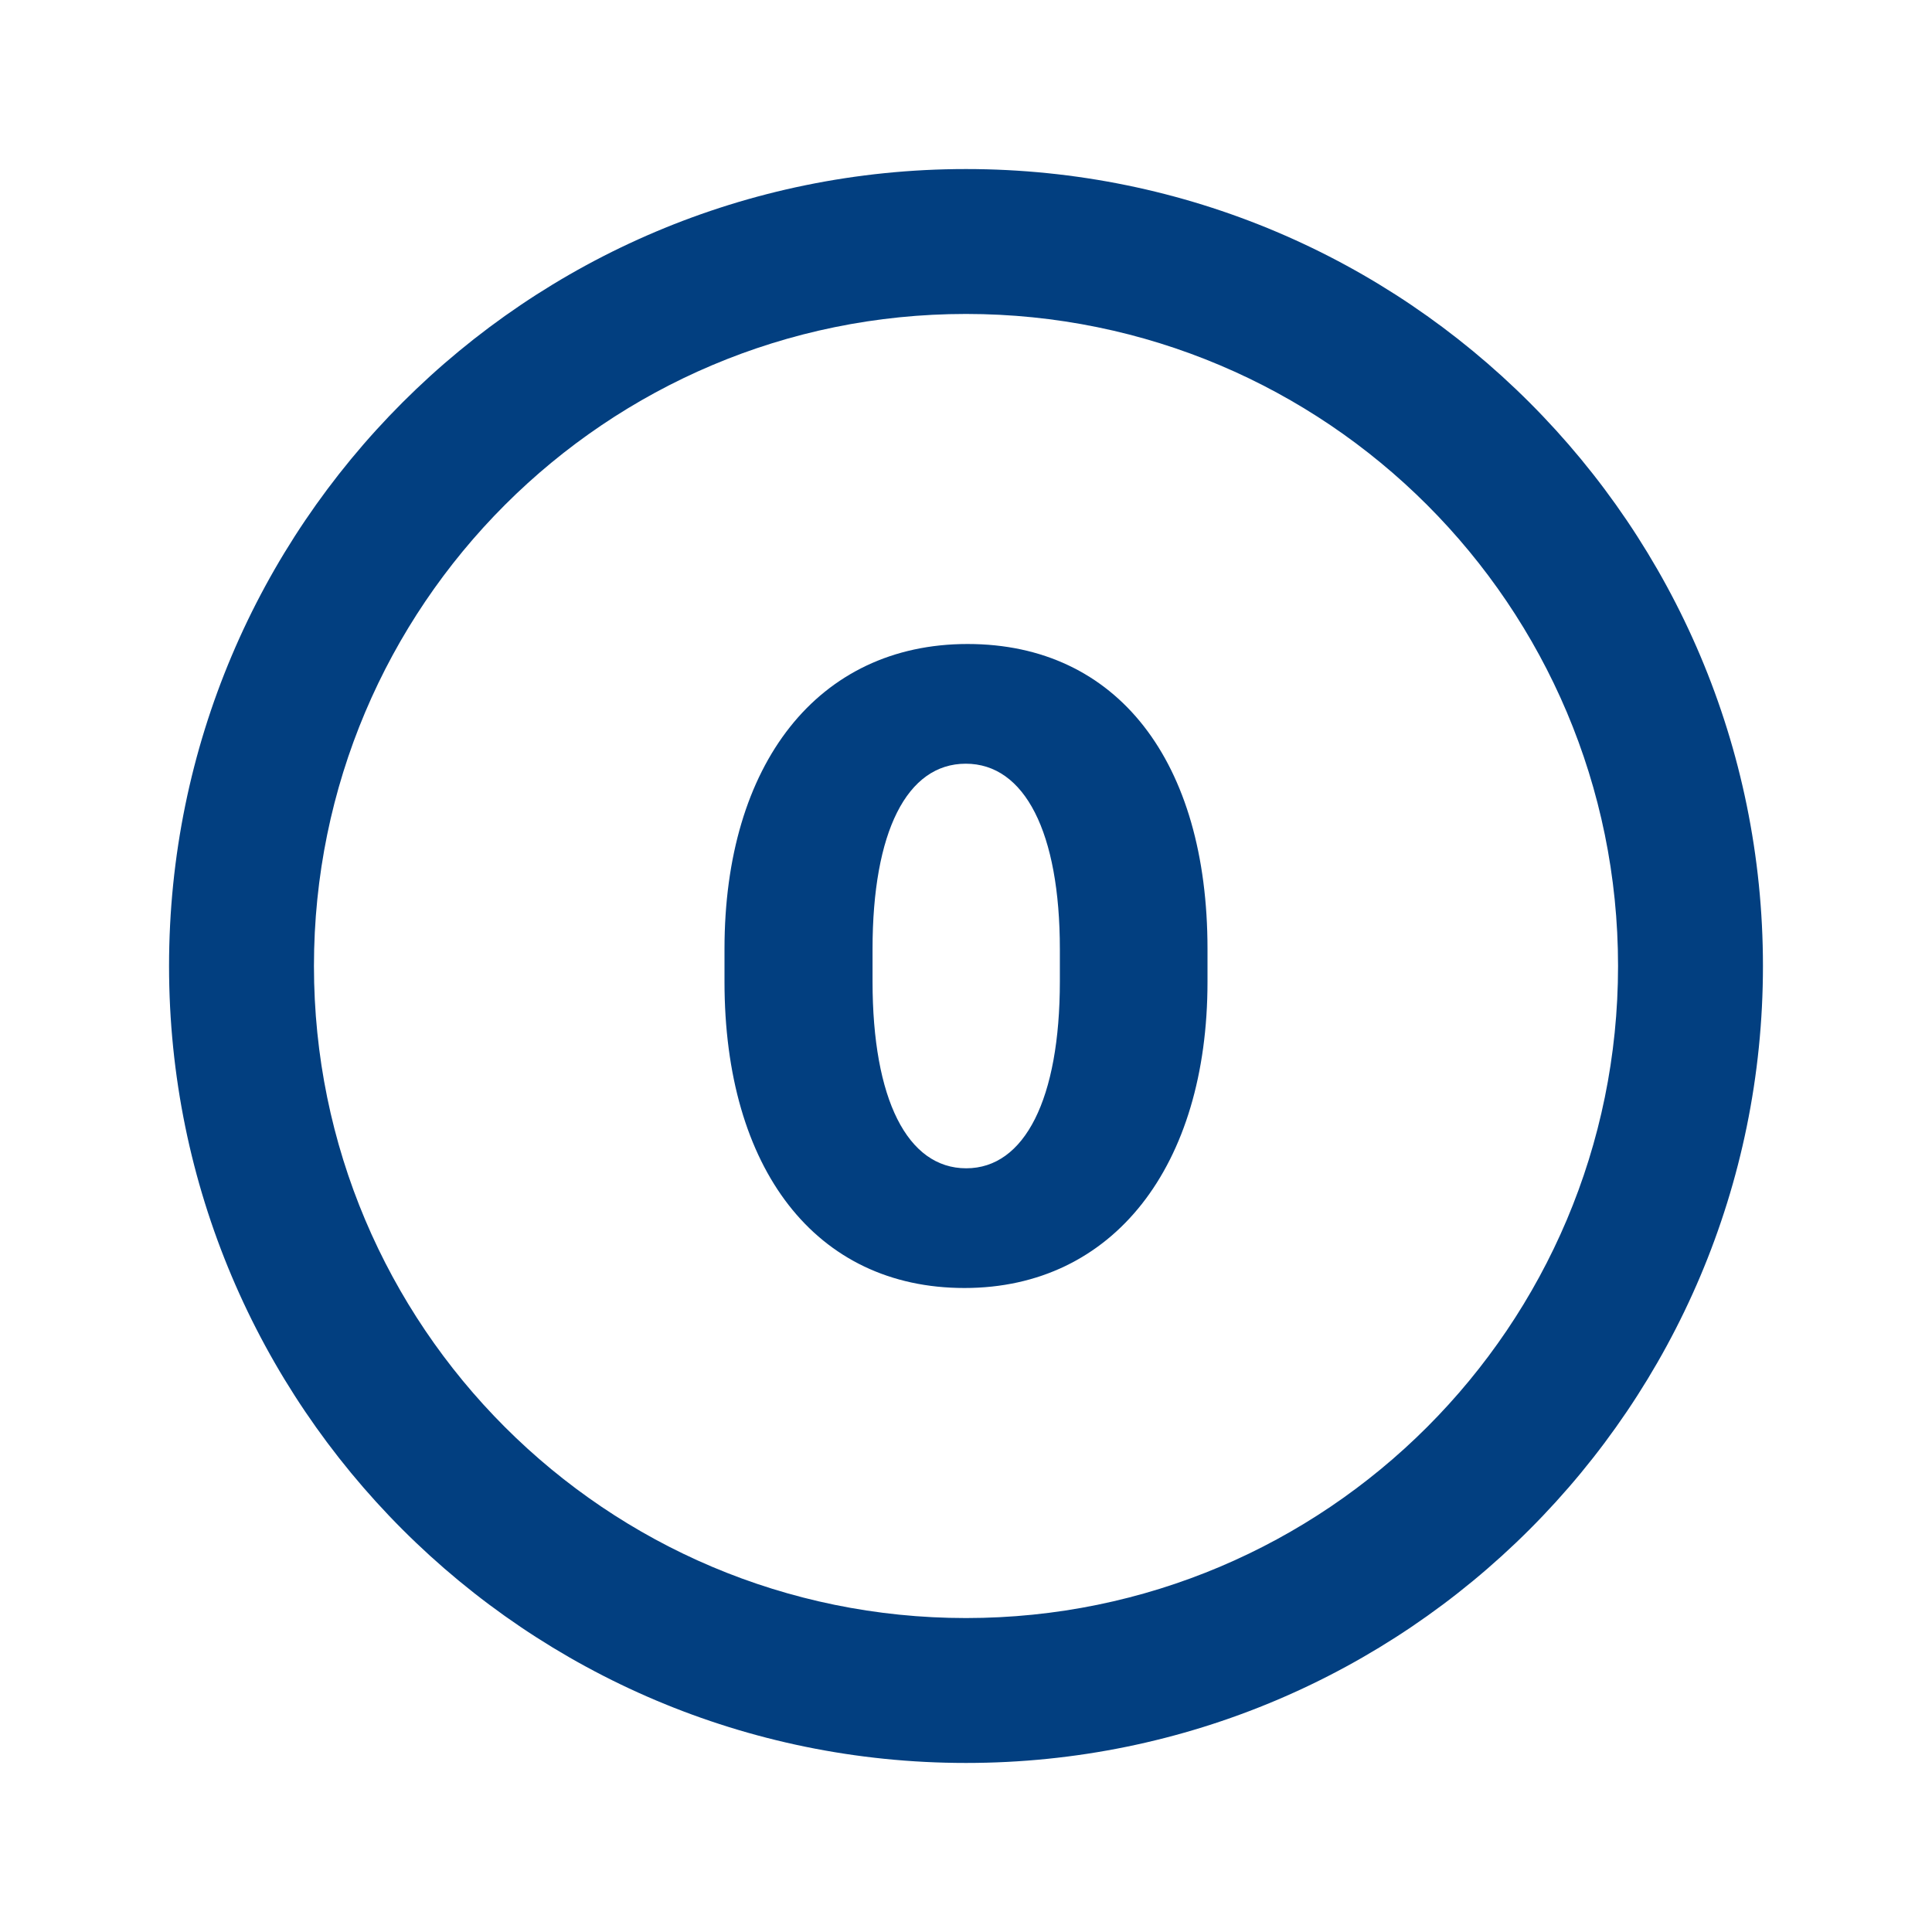 <svg width="24" height="24" viewBox="0 0 24 24" fill="none" xmlns="http://www.w3.org/2000/svg">
<path d="M9 12.197C9 14.518 10.13 16 11.981 16C13.831 16 15 14.485 15 12.197V11.786C15 9.465 13.886 8 12.02 8C10.158 8 9 9.493 9 11.786V12.197ZM10.839 11.791C10.839 10.332 11.266 9.487 11.997 9.487C12.729 9.487 13.166 10.338 13.166 11.791V12.191C13.166 13.651 12.729 14.513 12.003 14.513C11.272 14.513 10.839 13.656 10.839 12.191V11.791Z" fill="#023F80"/>
<path fill-rule="evenodd" clipRule="evenodd" d="M12 2.1C17.467 2.1 21.9 6.533 21.9 12C21.9 17.467 17.467 21.9 12 21.9C6.533 21.9 2.1 17.467 2.1 12C2.1 6.533 6.533 2.1 12 2.1ZM12 3.9C7.526 3.9 3.9 7.526 3.9 12C3.9 16.474 7.526 20.1 12 20.1C16.474 20.1 20.1 16.474 20.1 12C20.1 7.526 16.474 3.9 12 3.9Z" fill="#023F80"/>
</svg>
